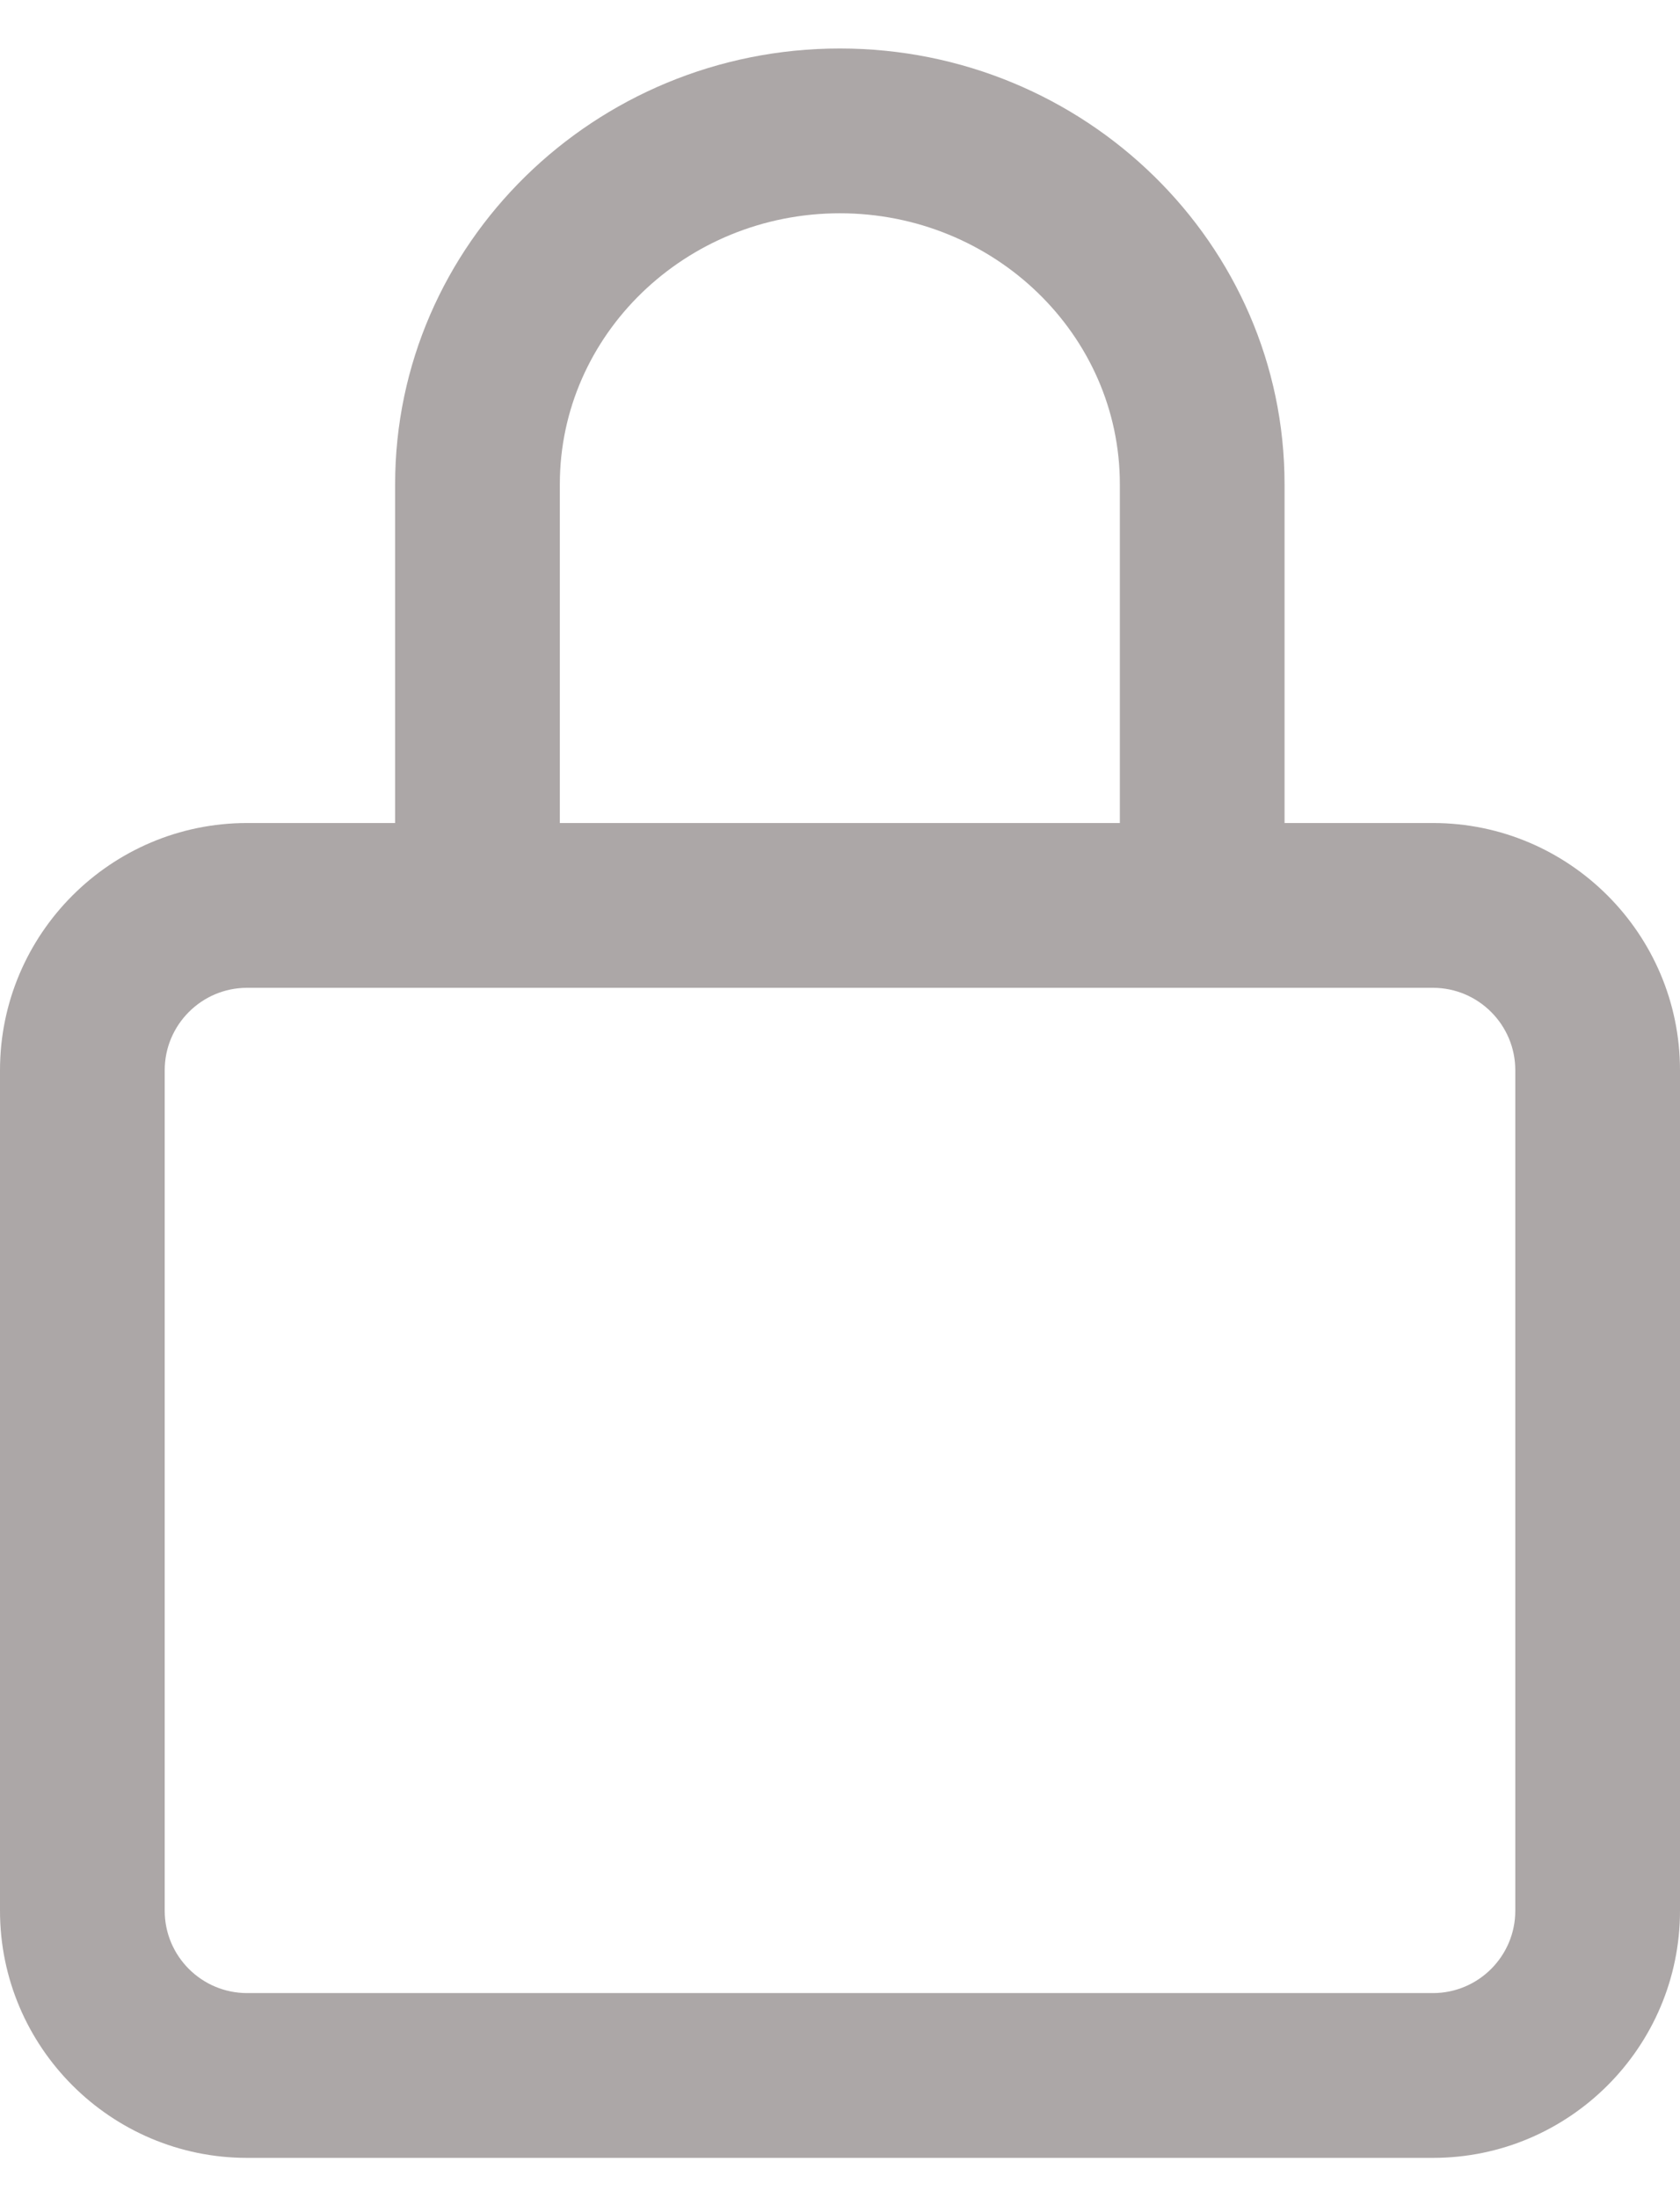 <svg width="26" height="34" viewBox="0 0 26 34" fill="none" xmlns="http://www.w3.org/2000/svg">
<path d="M22.177 12.73H19.88V7.49C19.88 3.774 16.793 0.75 12.998 0.75C9.203 0.75 6.115 3.774 6.115 7.49V12.73H3.824C1.715 12.73 0 14.446 0 16.554V29.554C0 31.662 1.715 33.377 3.824 33.377H22.177C24.285 33.377 26 31.662 26 29.554V16.554C26 14.446 24.285 12.73 22.177 12.73ZM8.664 7.49C8.664 5.179 10.608 3.299 12.998 3.299C15.387 3.299 17.331 5.179 17.331 7.49V12.73H8.664V7.49ZM23.451 29.554C23.451 30.257 22.879 30.828 22.177 30.828H3.824C3.121 30.828 2.549 30.257 2.549 29.554V16.554C2.549 15.851 3.121 15.279 3.824 15.279H22.177C22.879 15.279 23.451 15.851 23.451 16.554V29.554Z" fill="#6C6262" fill-opacity="0.56"/>
</svg>
